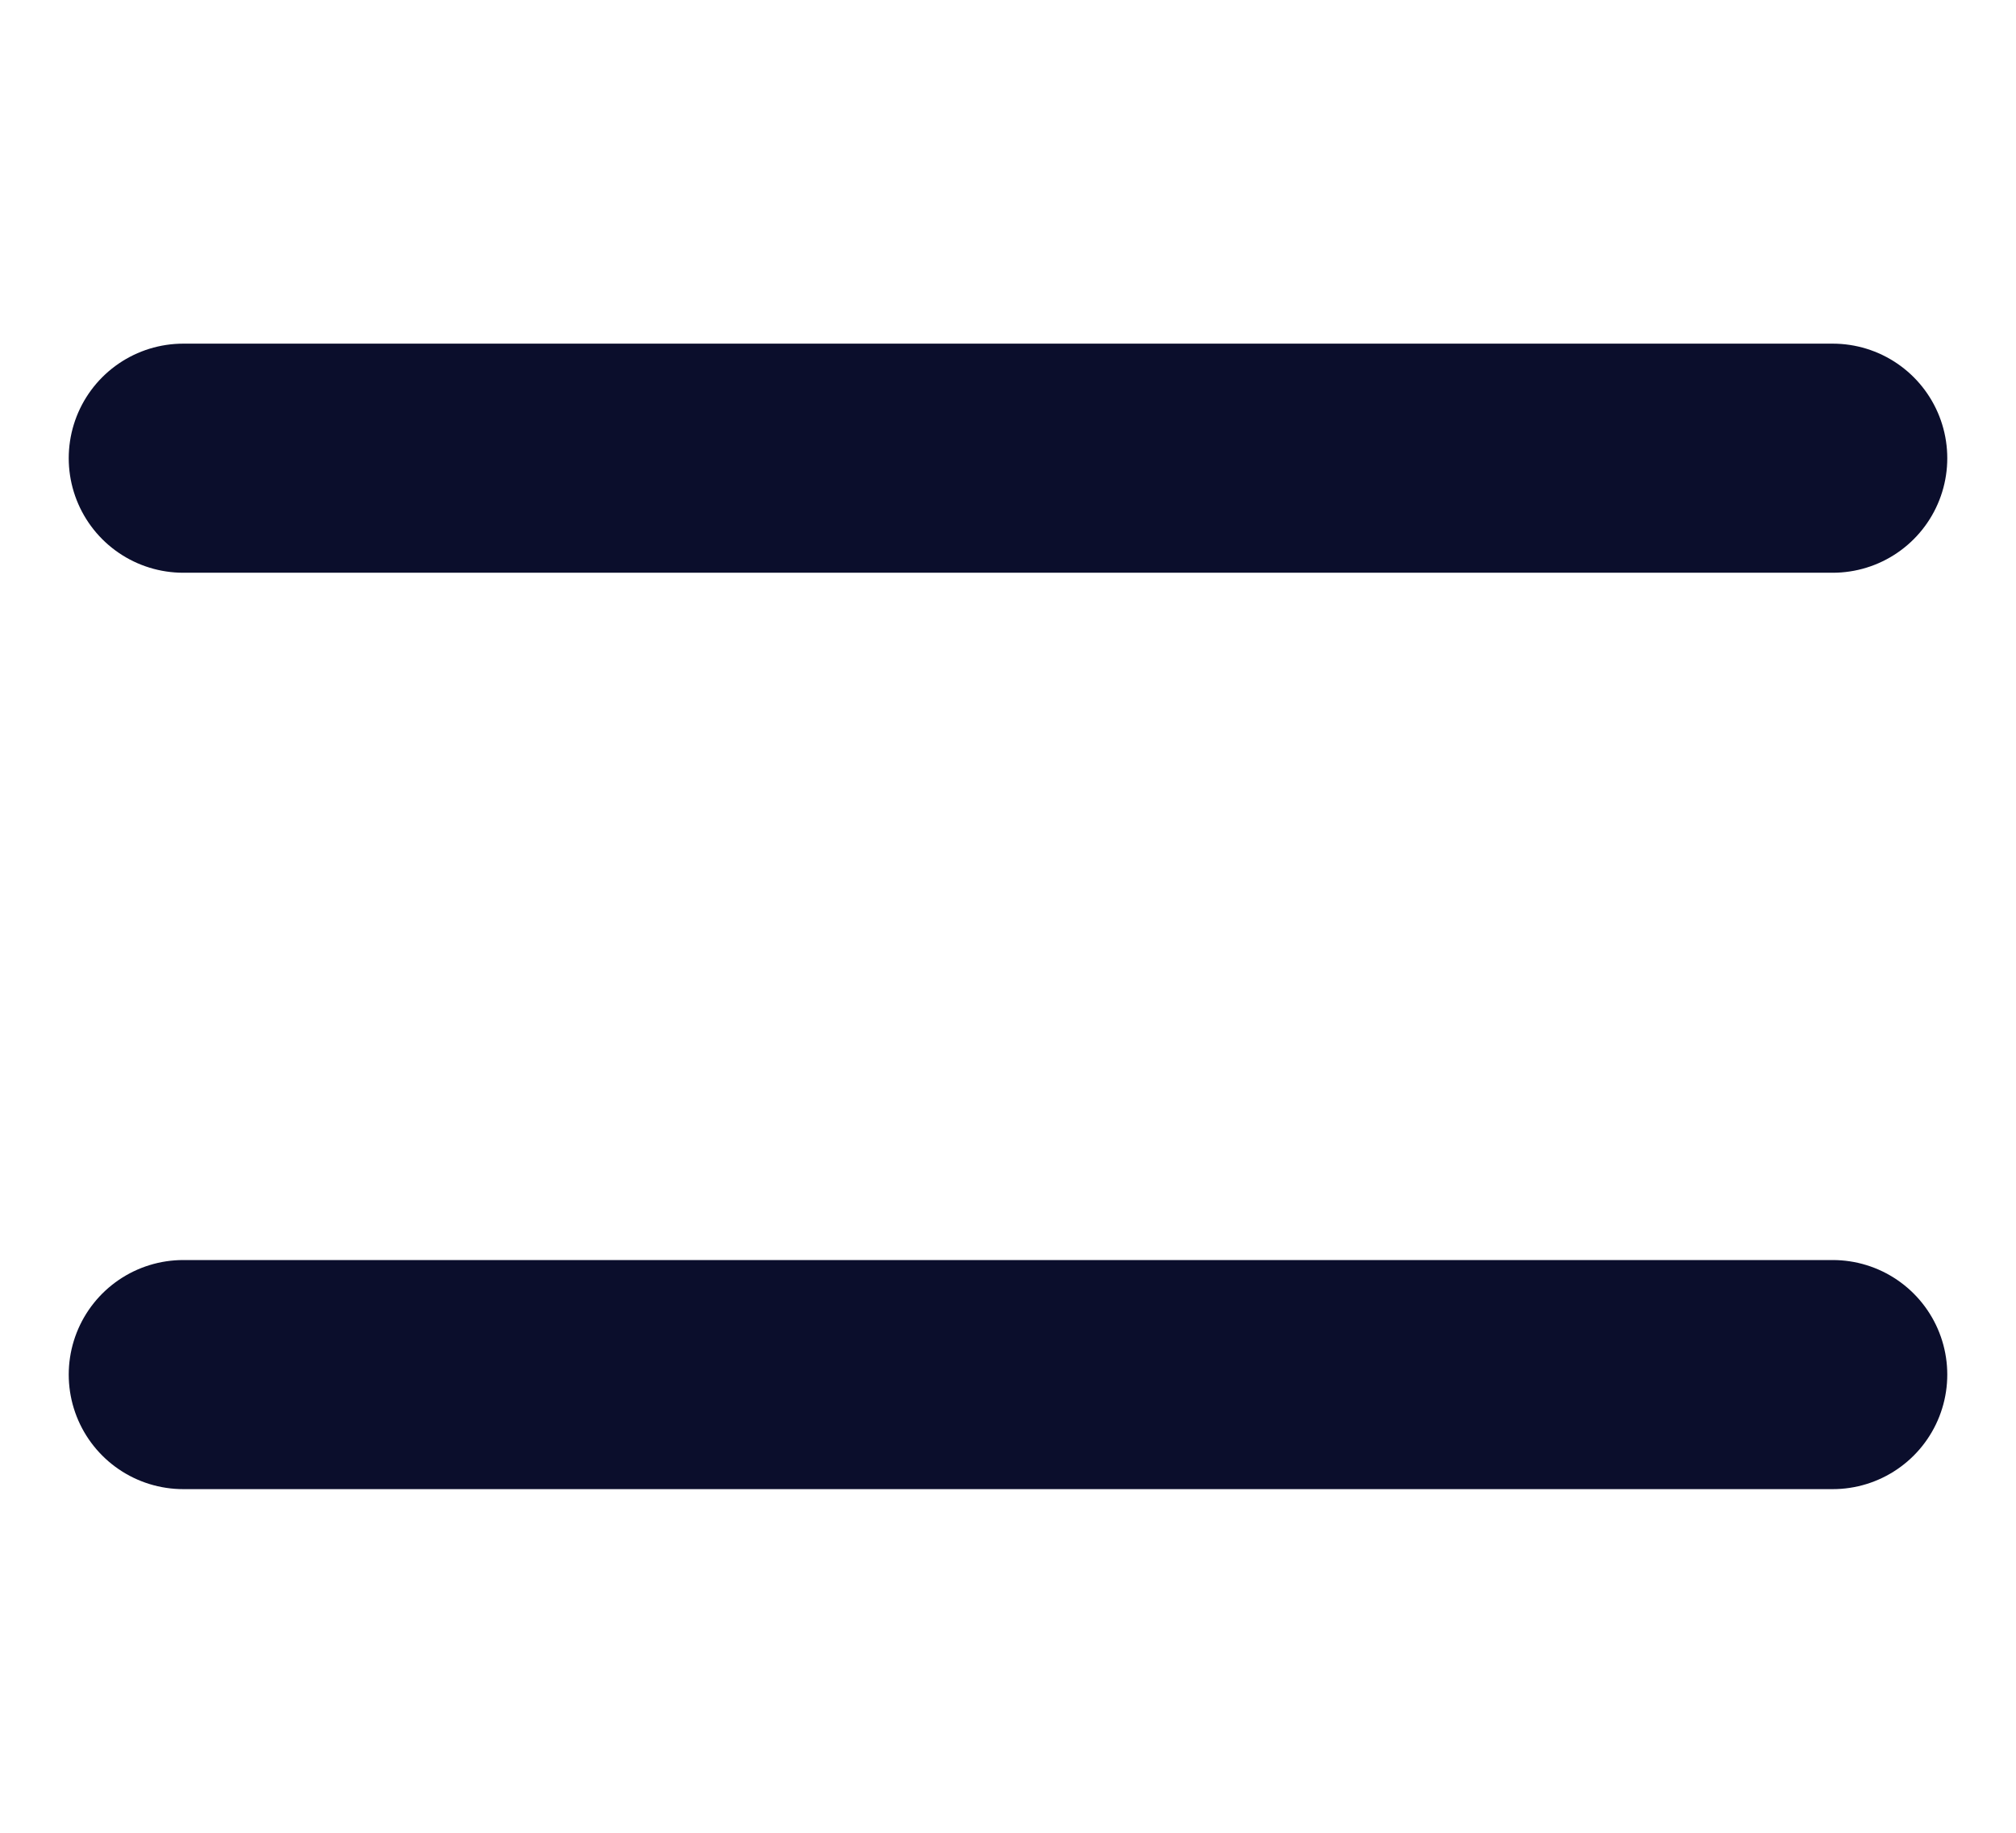 <svg width="22" height="20" viewBox="0 0 22 20" fill="none" xmlns="http://www.w3.org/2000/svg">
<path d="M2 15H20" stroke="#0B0E2C" stroke-width="2.5" stroke-linecap="round" stroke-linejoin="round"/>
<path d="M2 5H20" stroke="#0B0E2C" stroke-width="2.5" stroke-linecap="round" stroke-linejoin="round"/>
</svg>
